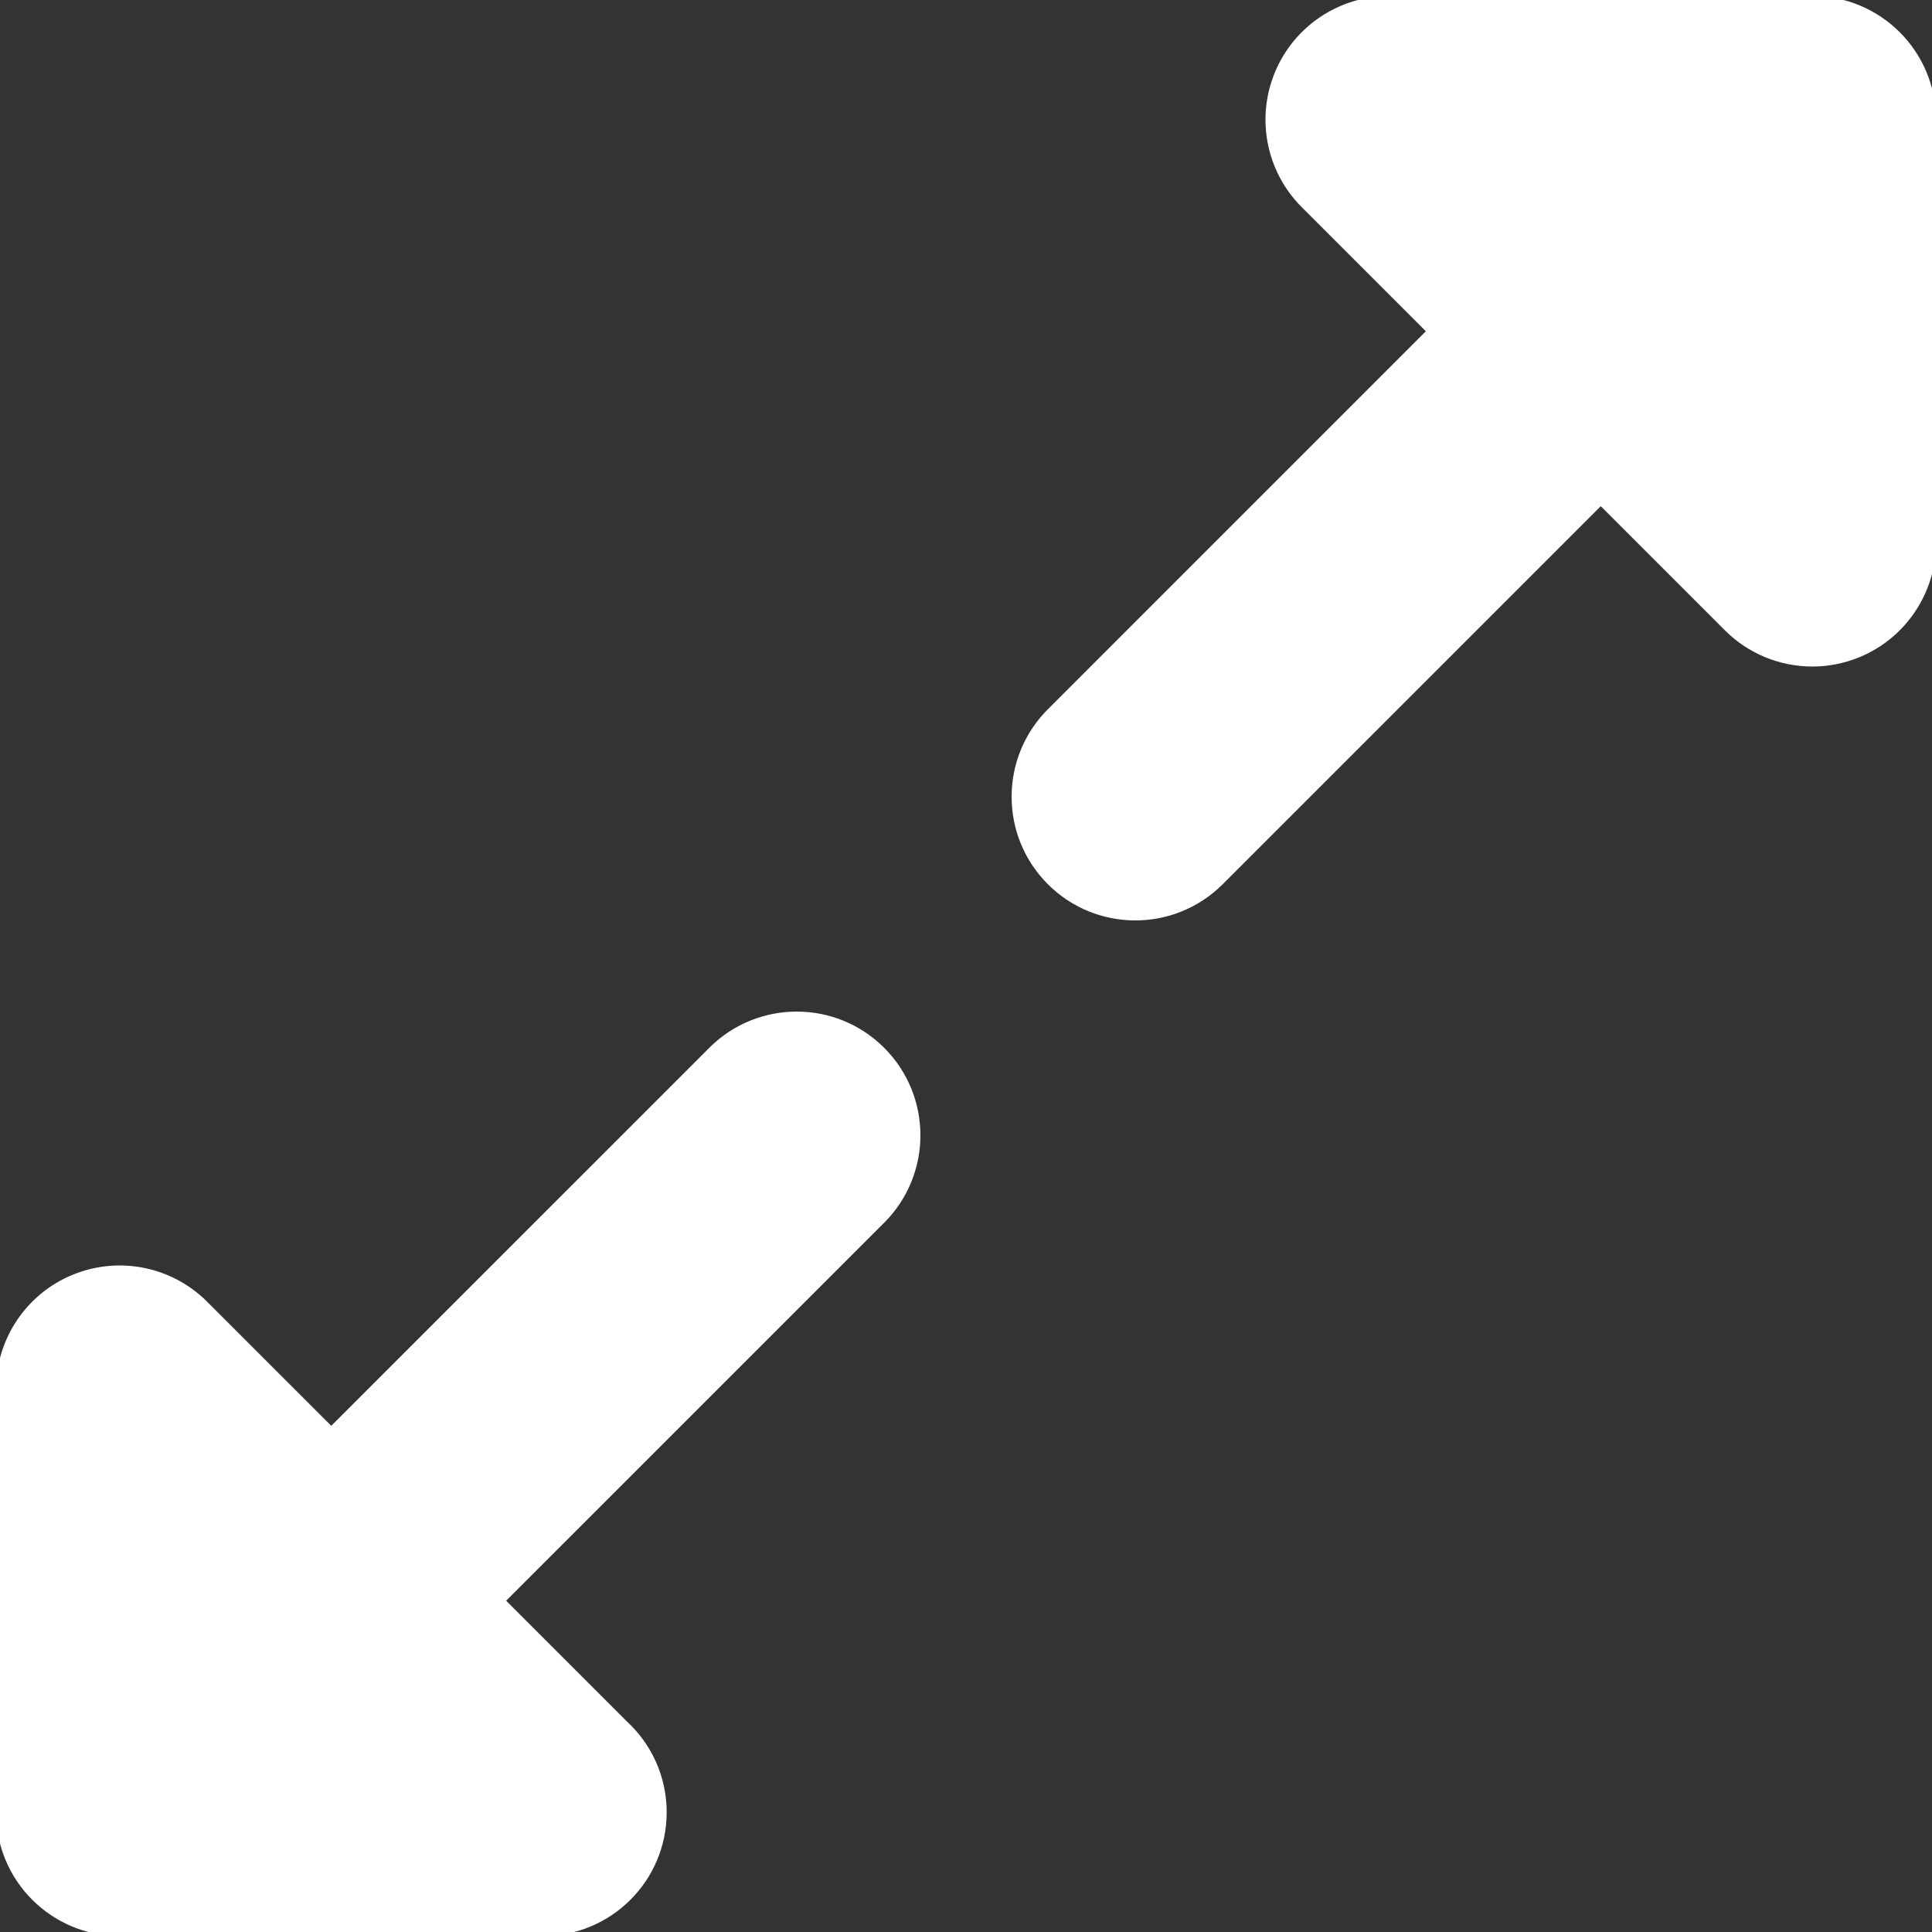 <!DOCTYPE svg PUBLIC "-//W3C//DTD SVG 1.1//EN" "http://www.w3.org/Graphics/SVG/1.1/DTD/svg11.dtd">
<!-- Uploaded to: SVG Repo, www.svgrepo.com, Transformed by: SVG Repo Mixer Tools -->
<svg fill="#ffffff" height="800px" width="800px" version="1.1" id="Layer_1" xmlns="http://www.w3.org/2000/svg" xmlns:xlink="http://www.w3.org/1999/xlink" viewBox="0 0 242.133 242.133" xml:space="preserve" stroke="#ffffff">
<rect x="0" y="0" width="242.133" height="242.133" fill="#333333" stroke="none"/>
<g id="SVGRepo_bgCarrier" stroke-width="0"/>
<g id="SVGRepo_tracerCarrier" stroke-linecap="round" stroke-linejoin="round"/>
<g id="SVGRepo_iconCarrier"> <g id="XMLID_25_"> <path id="XMLID_26_" d="M89.247,131.673l-47.732,47.73l-15.909-15.91c-4.29-4.291-10.742-5.572-16.347-3.252 C3.654,162.563,0,168.033,0,174.1v53.032c0,8.284,6.716,15,15,15l53.033,0.001c0.007-0.001,0.012-0.001,0.019,0 c8.285,0,15-6.716,15-15c0-4.377-1.875-8.316-4.865-11.059l-15.458-15.458l47.73-47.729c5.858-5.858,5.858-15.355,0-21.213 C104.603,125.815,95.104,125.816,89.247,131.673z"/> <path id="XMLID_28_" d="M227.133,0H174.1c-6.067,0-11.536,3.655-13.858,9.26c-2.321,5.605-1.038,12.057,3.252,16.347l15.911,15.911 l-47.729,47.73c-5.858,5.858-5.858,15.355,0,21.213c2.929,2.929,6.768,4.393,10.606,4.393c3.839,0,7.678-1.464,10.606-4.394 l47.73-47.73l15.909,15.91c2.869,2.87,6.706,4.394,10.609,4.394c1.933,0,3.882-0.373,5.737-1.142 c5.605-2.322,9.26-7.792,9.26-13.858V15C242.133,6.716,235.417,0,227.133,0z"/> </g> </g>
</svg>